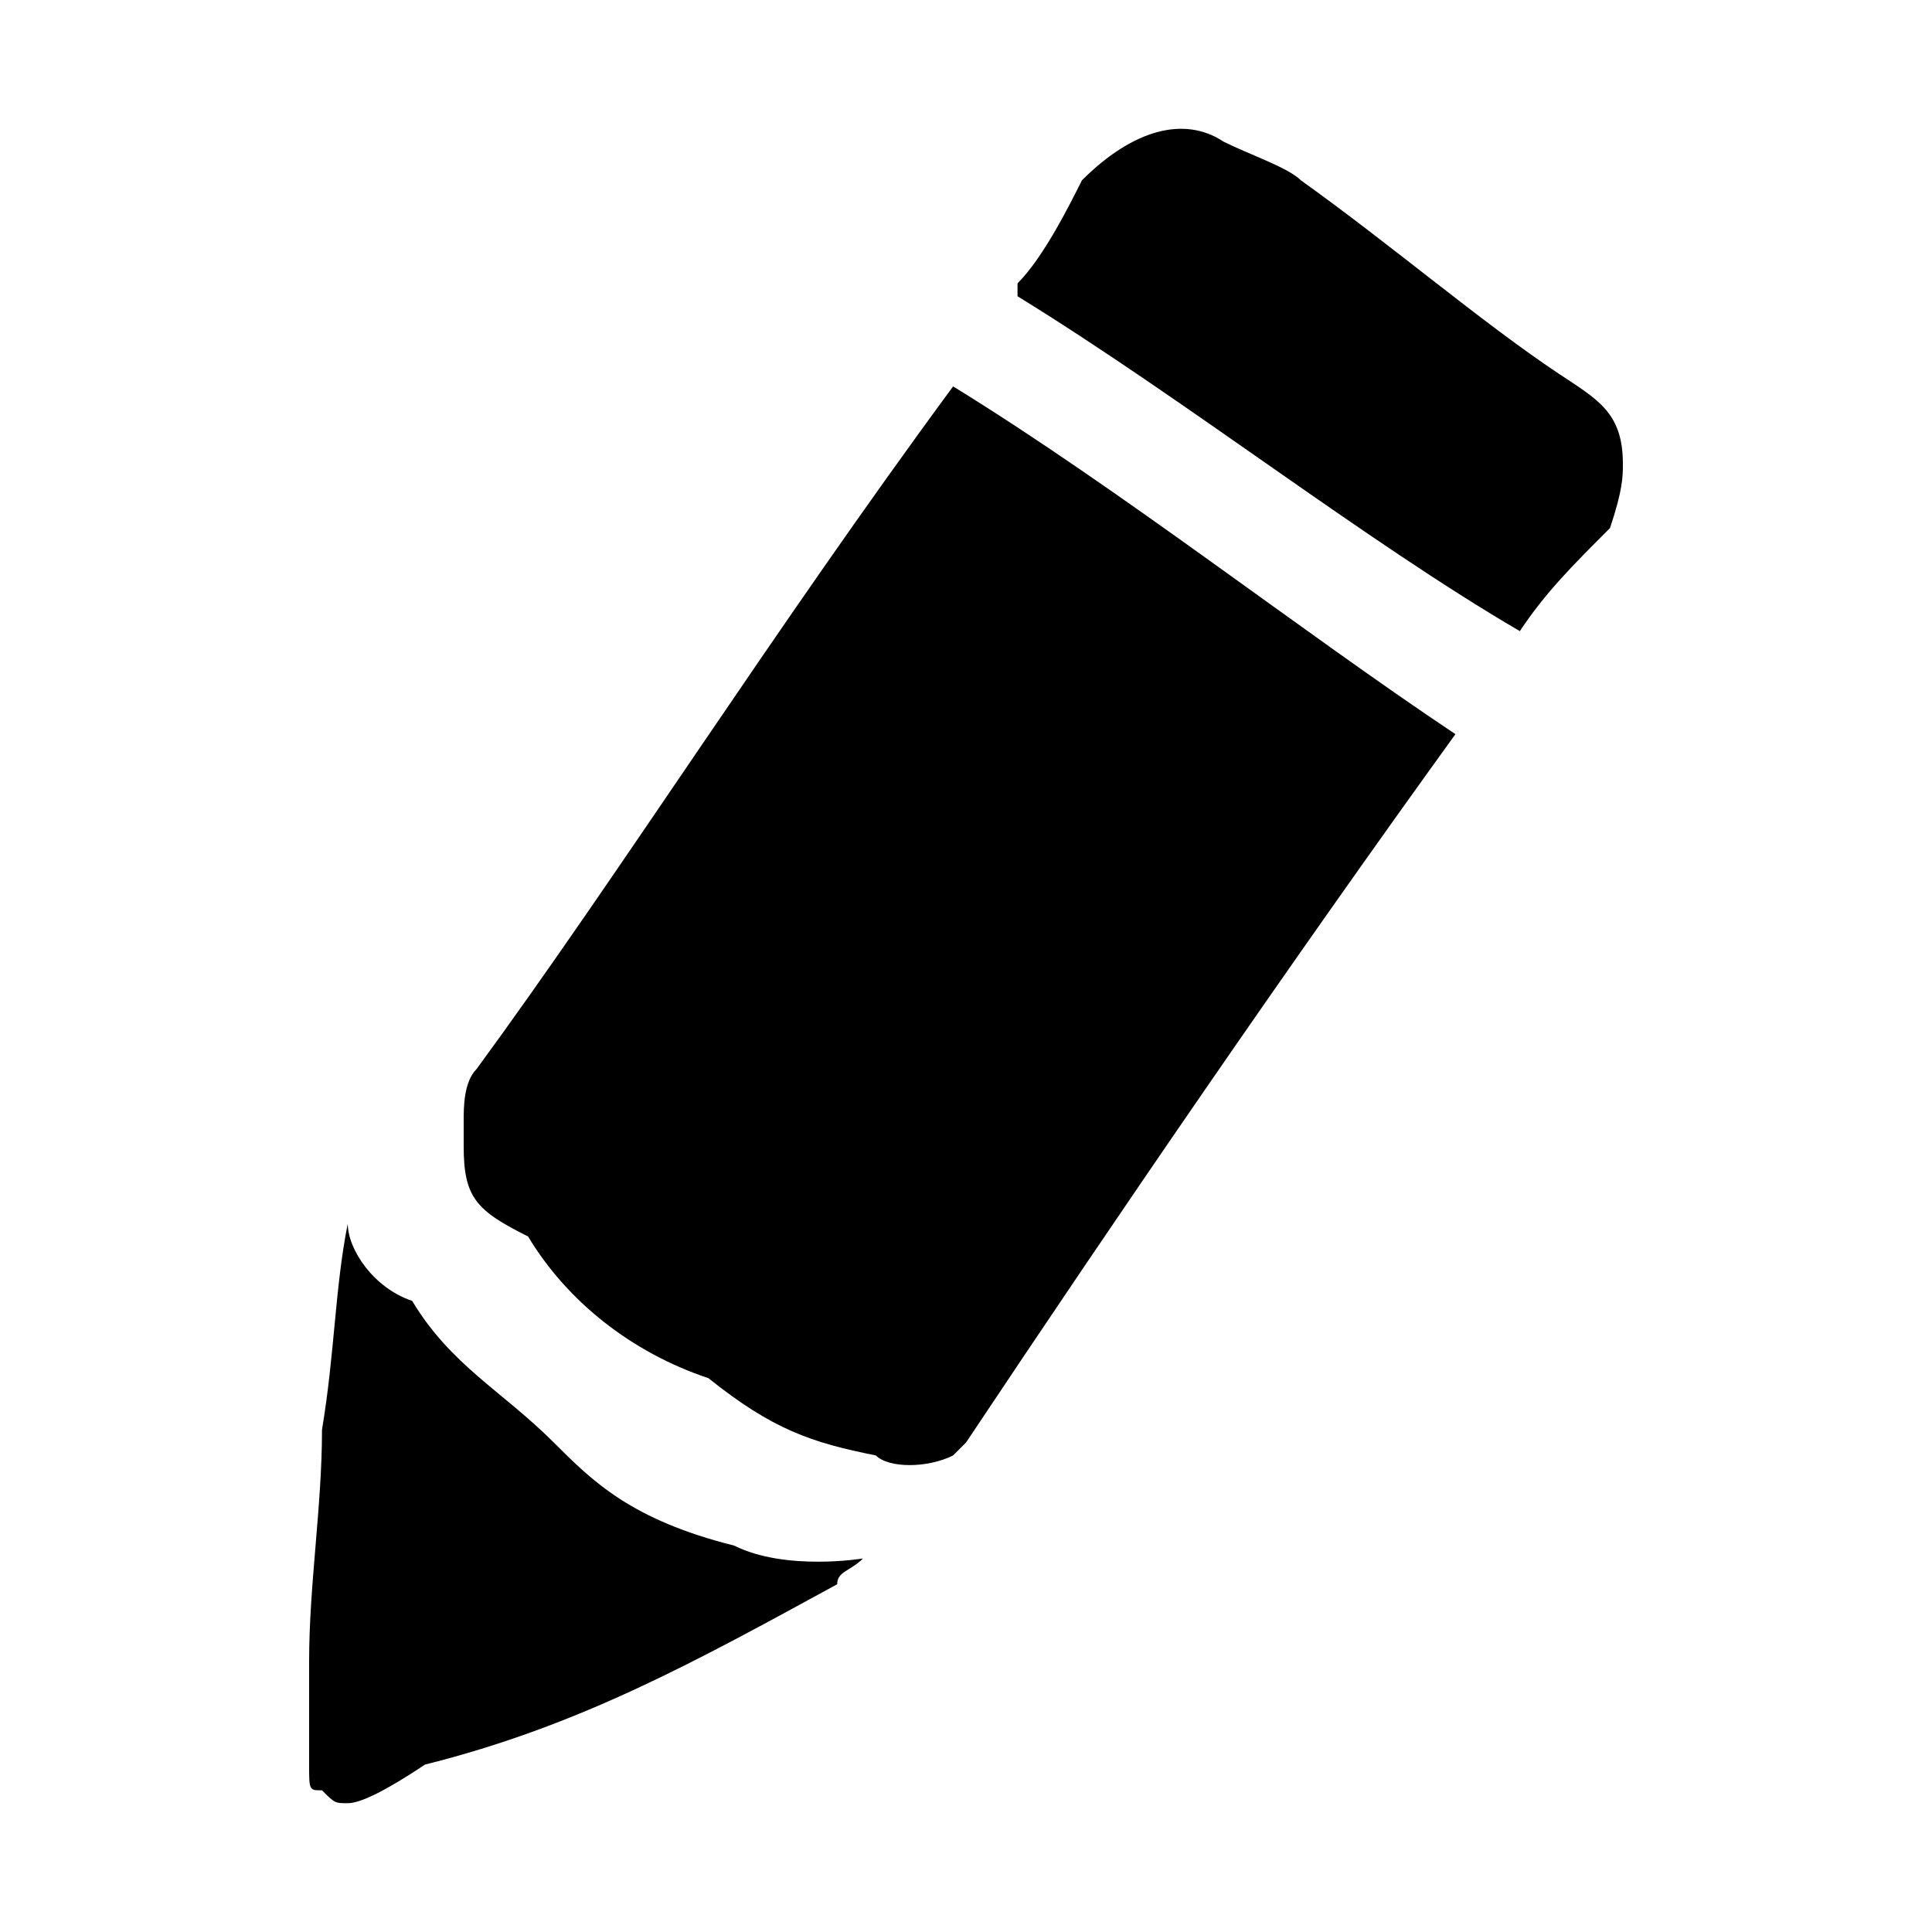 <?xml version="1.0" encoding="utf-8"?>
<!-- Generator: Adobe Illustrator 17.1.0, SVG Export Plug-In . SVG Version: 6.00 Build 0)  -->
<!DOCTYPE svg PUBLIC "-//W3C//DTD SVG 1.1//EN" "http://www.w3.org/Graphics/SVG/1.1/DTD/svg11.dtd">
<svg version="1.1" id="Layer_1" xmlns="http://www.w3.org/2000/svg" xmlns:xlink="http://www.w3.org/1999/xlink" x="0px" y="0px"
	 width="15px" height="15px" viewBox="0.5 0.5 15 15" enable-background="new 0.5 0.5 15 15" xml:space="preserve">
<g id="colourise">
	<path d="M7.9,3.5c1.3,0.8,2.7,1.9,3.9,2.7l0,0C10.5,8,9.2,9.9,8,11.7l-0.1,0.1c-0.2,0.1-0.5,0.1-0.6,0c-0.5-0.1-0.8-0.2-1.3-0.6
		c-0.6-0.2-1.1-0.6-1.4-1.1C4.2,9.9,4.1,9.8,4.1,9.4c0-0.1,0-0.1,0-0.2s0-0.3,0.1-0.4C5.3,7.3,6.5,5.4,7.9,3.5L7.9,3.5z"/>
	<path d="M12.3,5.4c-1.2-0.7-2.6-1.8-3.9-2.6c0,0,0,0,0-0.1c0.2-0.2,0.4-0.6,0.5-0.8C9.3,1.5,9.7,1.4,10,1.6
		c0.2,0.1,0.5,0.2,0.6,0.3c0.7,0.5,1.4,1.1,2,1.5c0.3,0.2,0.5,0.3,0.5,0.7c0,0.1,0,0.2-0.1,0.5C12.7,4.9,12.5,5.1,12.3,5.4L12.3,5.4
		z"/>
	<path d="M7.2,12.6L7.2,12.6C7.1,12.7,7,12.7,7,12.8c-1.1,0.6-2,1.1-3.2,1.4c-0.3,0.2-0.5,0.3-0.6,0.3H3.2c-0.1,0-0.1,0-0.2-0.1
		c-0.1,0-0.1,0-0.1-0.2c0-0.3,0-0.6,0-0.8c0-0.6,0.1-1.2,0.1-1.8c0.1-0.6,0.1-1.1,0.2-1.6c0,0.2,0.2,0.5,0.5,0.6
		c0.3,0.5,0.7,0.7,1.1,1.1c0.3,0.3,0.6,0.6,1.4,0.8C6.6,12.7,7.2,12.6,7.2,12.6z"/>
</g>
</svg>
